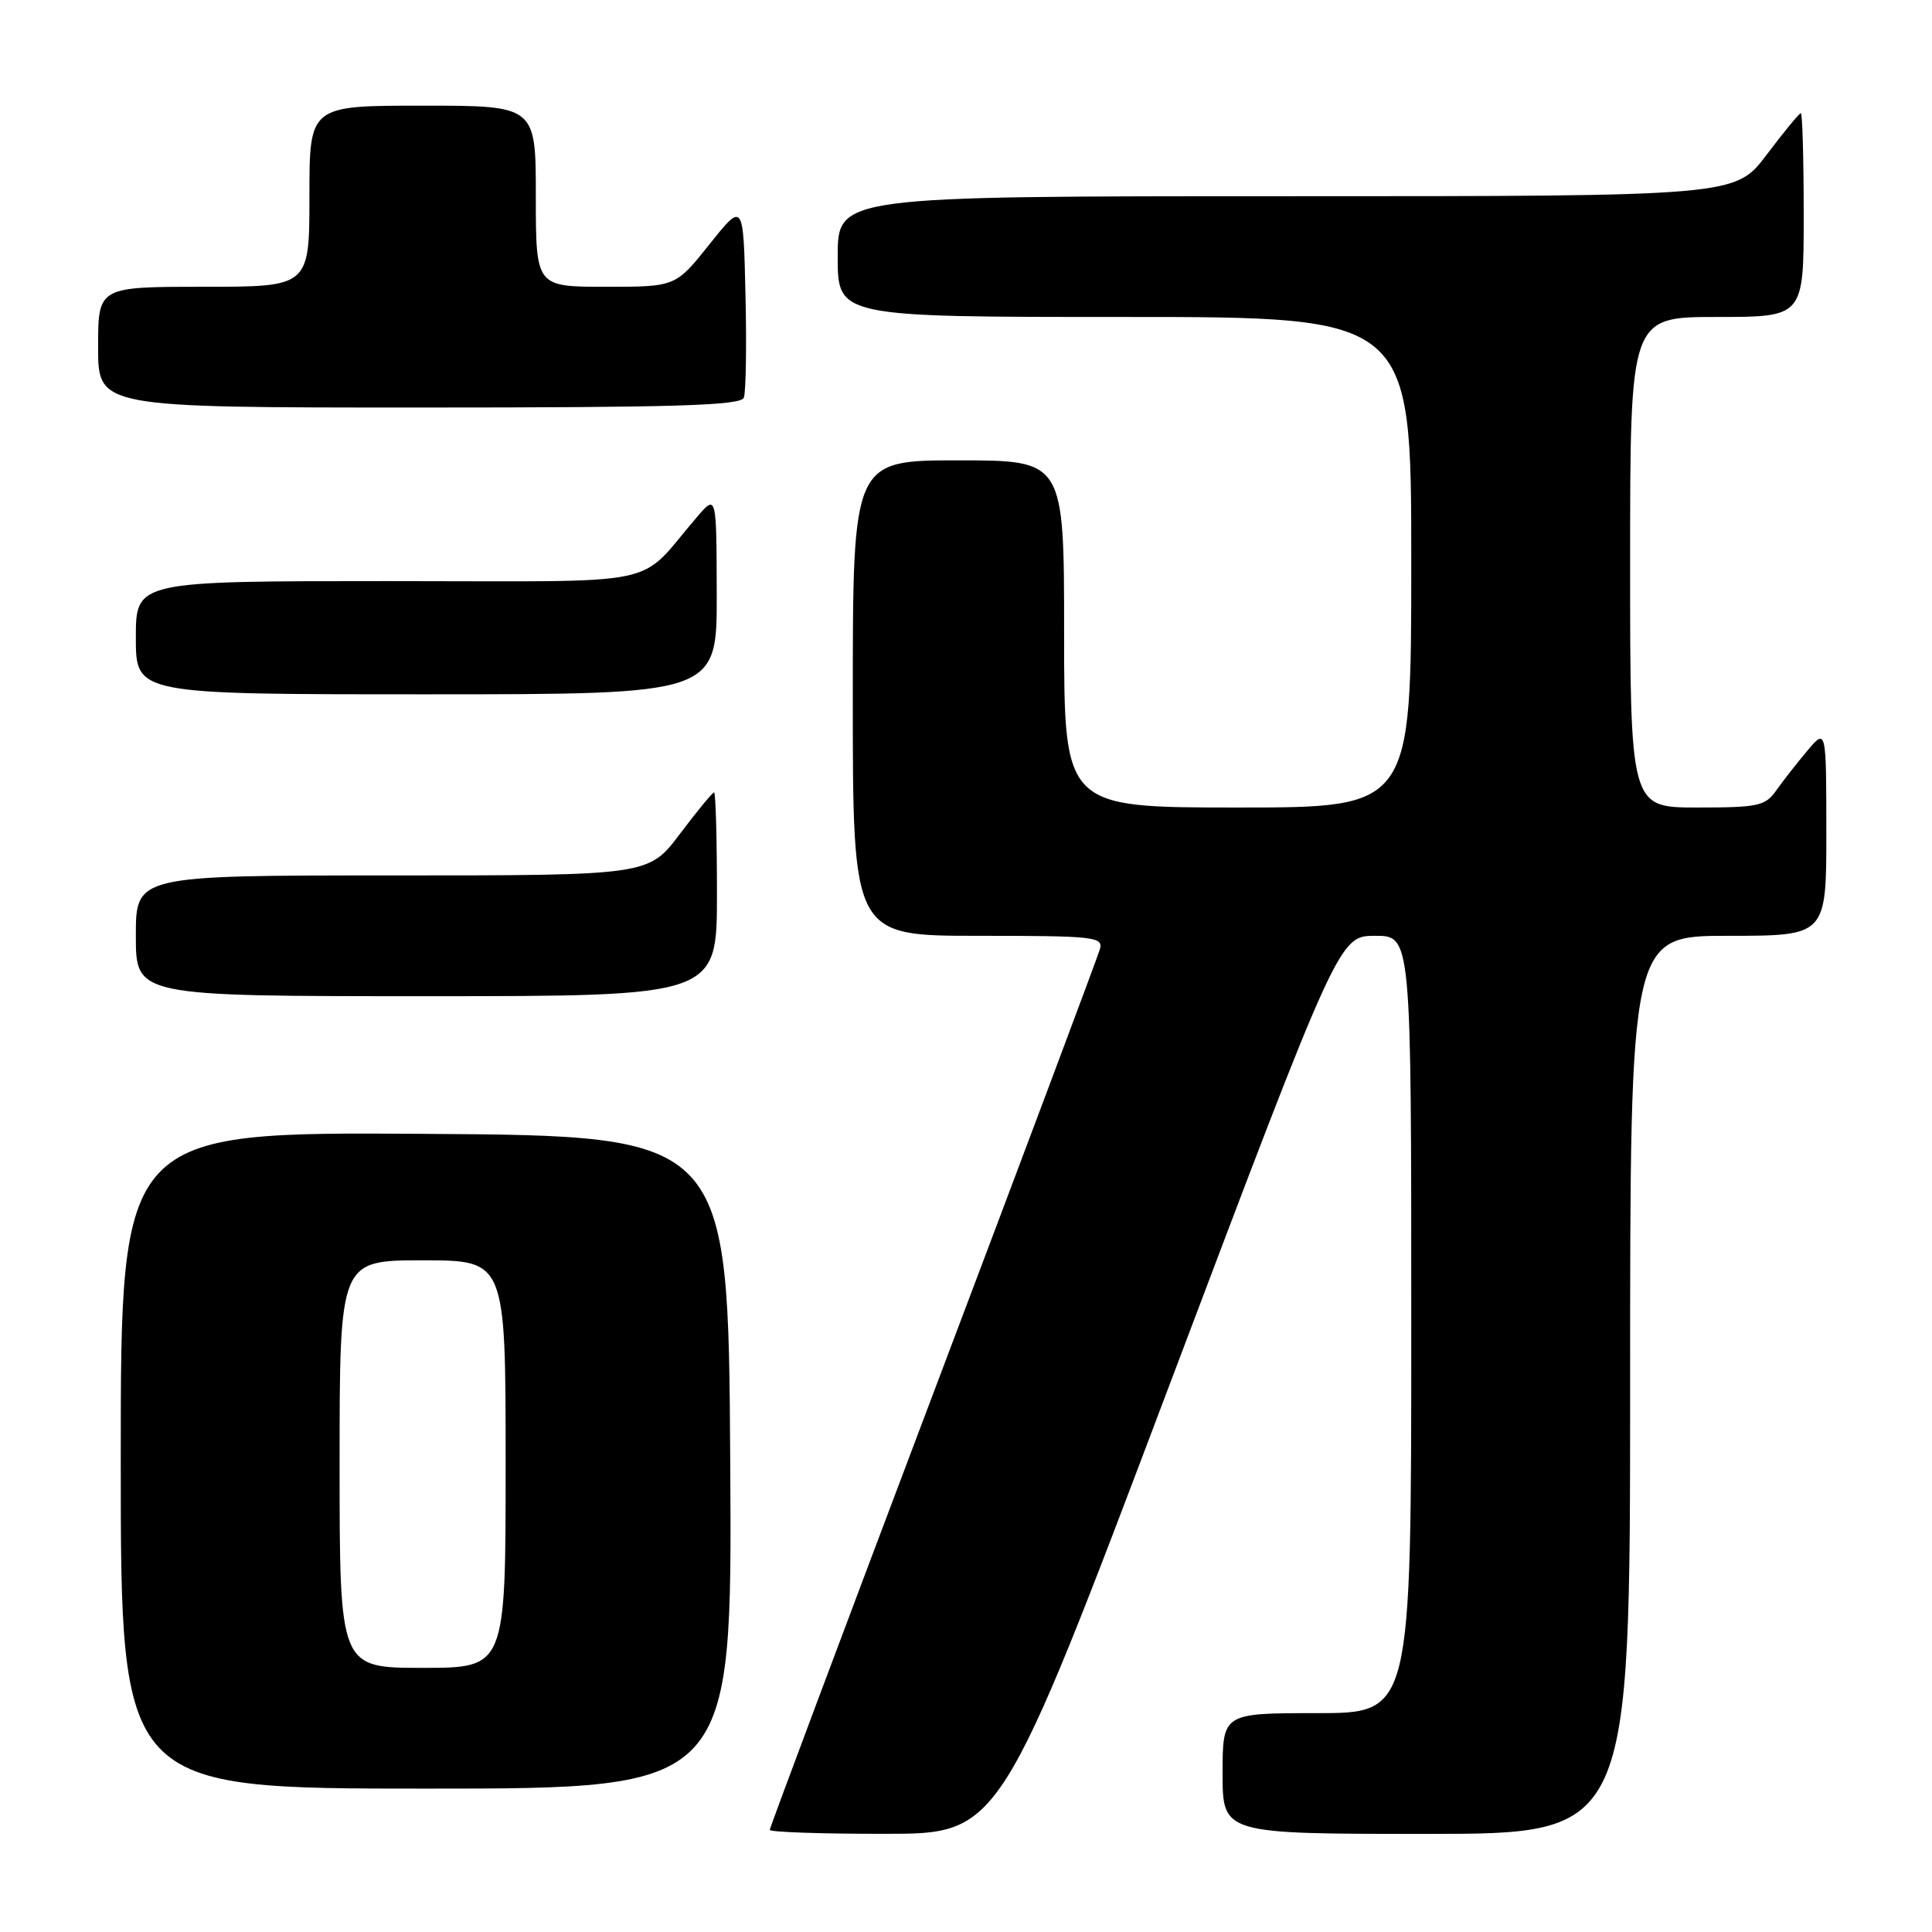 <?xml version="1.0" encoding="UTF-8" standalone="no"?>
<!DOCTYPE svg PUBLIC "-//W3C//DTD SVG 1.1//EN" "http://www.w3.org/Graphics/SVG/1.1/DTD/svg11.dtd" >
<svg xmlns="http://www.w3.org/2000/svg" xmlns:xlink="http://www.w3.org/1999/xlink" version="1.1" viewBox="0 0 256 256">
 <g >
 <path fill="currentColor"
d=" M 154.97 183.49 C 177.44 124.00 177.44 124.00 182.22 124.00 C 187.00 124.00 187.00 124.00 187.00 175.50 C 187.00 227.00 187.00 227.00 174.50 227.00 C 162.00 227.00 162.00 227.00 162.00 235.00 C 162.00 243.00 162.00 243.00 189.00 243.00 C 216.00 243.00 216.00 243.00 216.00 183.50 C 216.00 124.00 216.00 124.00 229.00 124.00 C 242.00 124.00 242.00 124.00 242.00 110.25 C 241.99 96.50 241.99 96.50 239.46 99.50 C 238.07 101.15 236.23 103.51 235.35 104.75 C 233.91 106.80 232.96 107.00 224.88 107.00 C 216.00 107.00 216.00 107.00 216.00 74.50 C 216.00 42.00 216.00 42.00 227.50 42.00 C 239.00 42.00 239.00 42.00 239.00 28.50 C 239.00 21.07 238.83 15.00 238.62 15.00 C 238.41 15.00 236.37 17.48 234.09 20.50 C 229.94 26.00 229.94 26.00 170.47 26.00 C 111.00 26.00 111.00 26.00 111.00 34.00 C 111.00 42.00 111.00 42.00 149.00 42.00 C 187.00 42.00 187.00 42.00 187.00 74.50 C 187.00 107.00 187.00 107.00 164.00 107.00 C 141.00 107.00 141.00 107.00 141.00 84.00 C 141.00 61.00 141.00 61.00 127.00 61.00 C 113.00 61.00 113.00 61.00 113.00 92.50 C 113.00 124.00 113.00 124.00 129.62 124.00 C 144.96 124.00 146.20 124.13 145.75 125.75 C 145.48 126.71 135.53 153.25 123.63 184.72 C 111.74 216.19 102.00 242.17 102.00 242.47 C 102.00 242.76 108.86 243.00 117.25 242.99 C 132.50 242.99 132.50 242.99 154.97 183.49 Z  M 96.76 193.75 C 96.50 150.50 96.50 150.50 56.25 150.24 C 16.00 149.98 16.00 149.98 16.00 193.49 C 16.00 237.00 16.00 237.00 56.51 237.00 C 97.02 237.00 97.02 237.00 96.76 193.75 Z  M 95.00 118.50 C 95.00 111.08 94.83 105.00 94.62 105.00 C 94.41 105.00 92.37 107.47 90.09 110.50 C 85.94 116.00 85.94 116.00 51.97 116.00 C 18.00 116.00 18.00 116.00 18.00 124.00 C 18.00 132.00 18.00 132.00 56.50 132.00 C 95.00 132.00 95.00 132.00 95.00 118.50 Z  M 94.97 78.75 C 94.94 65.50 94.94 65.50 92.36 68.50 C 84.18 78.00 88.99 77.00 51.49 77.00 C 18.00 77.00 18.00 77.00 18.00 84.50 C 18.00 92.00 18.00 92.00 56.50 92.00 C 95.00 92.00 95.00 92.00 94.97 78.75 Z  M 98.56 52.69 C 98.84 51.98 98.94 45.84 98.78 39.06 C 98.50 26.74 98.50 26.74 94.01 32.37 C 89.52 38.00 89.52 38.00 80.26 38.00 C 71.00 38.00 71.00 38.00 71.00 26.00 C 71.00 14.00 71.00 14.00 56.00 14.00 C 41.00 14.00 41.00 14.00 41.00 26.00 C 41.00 38.00 41.00 38.00 27.00 38.00 C 13.00 38.00 13.00 38.00 13.00 46.00 C 13.00 54.00 13.00 54.00 55.53 54.00 C 89.60 54.00 98.16 53.74 98.56 52.69 Z  M 45.00 194.00 C 45.00 167.00 45.00 167.00 56.00 167.00 C 67.00 167.00 67.00 167.00 67.00 194.00 C 67.00 221.00 67.00 221.00 56.00 221.00 C 45.00 221.00 45.00 221.00 45.00 194.00 Z "/>
</g>
</svg>